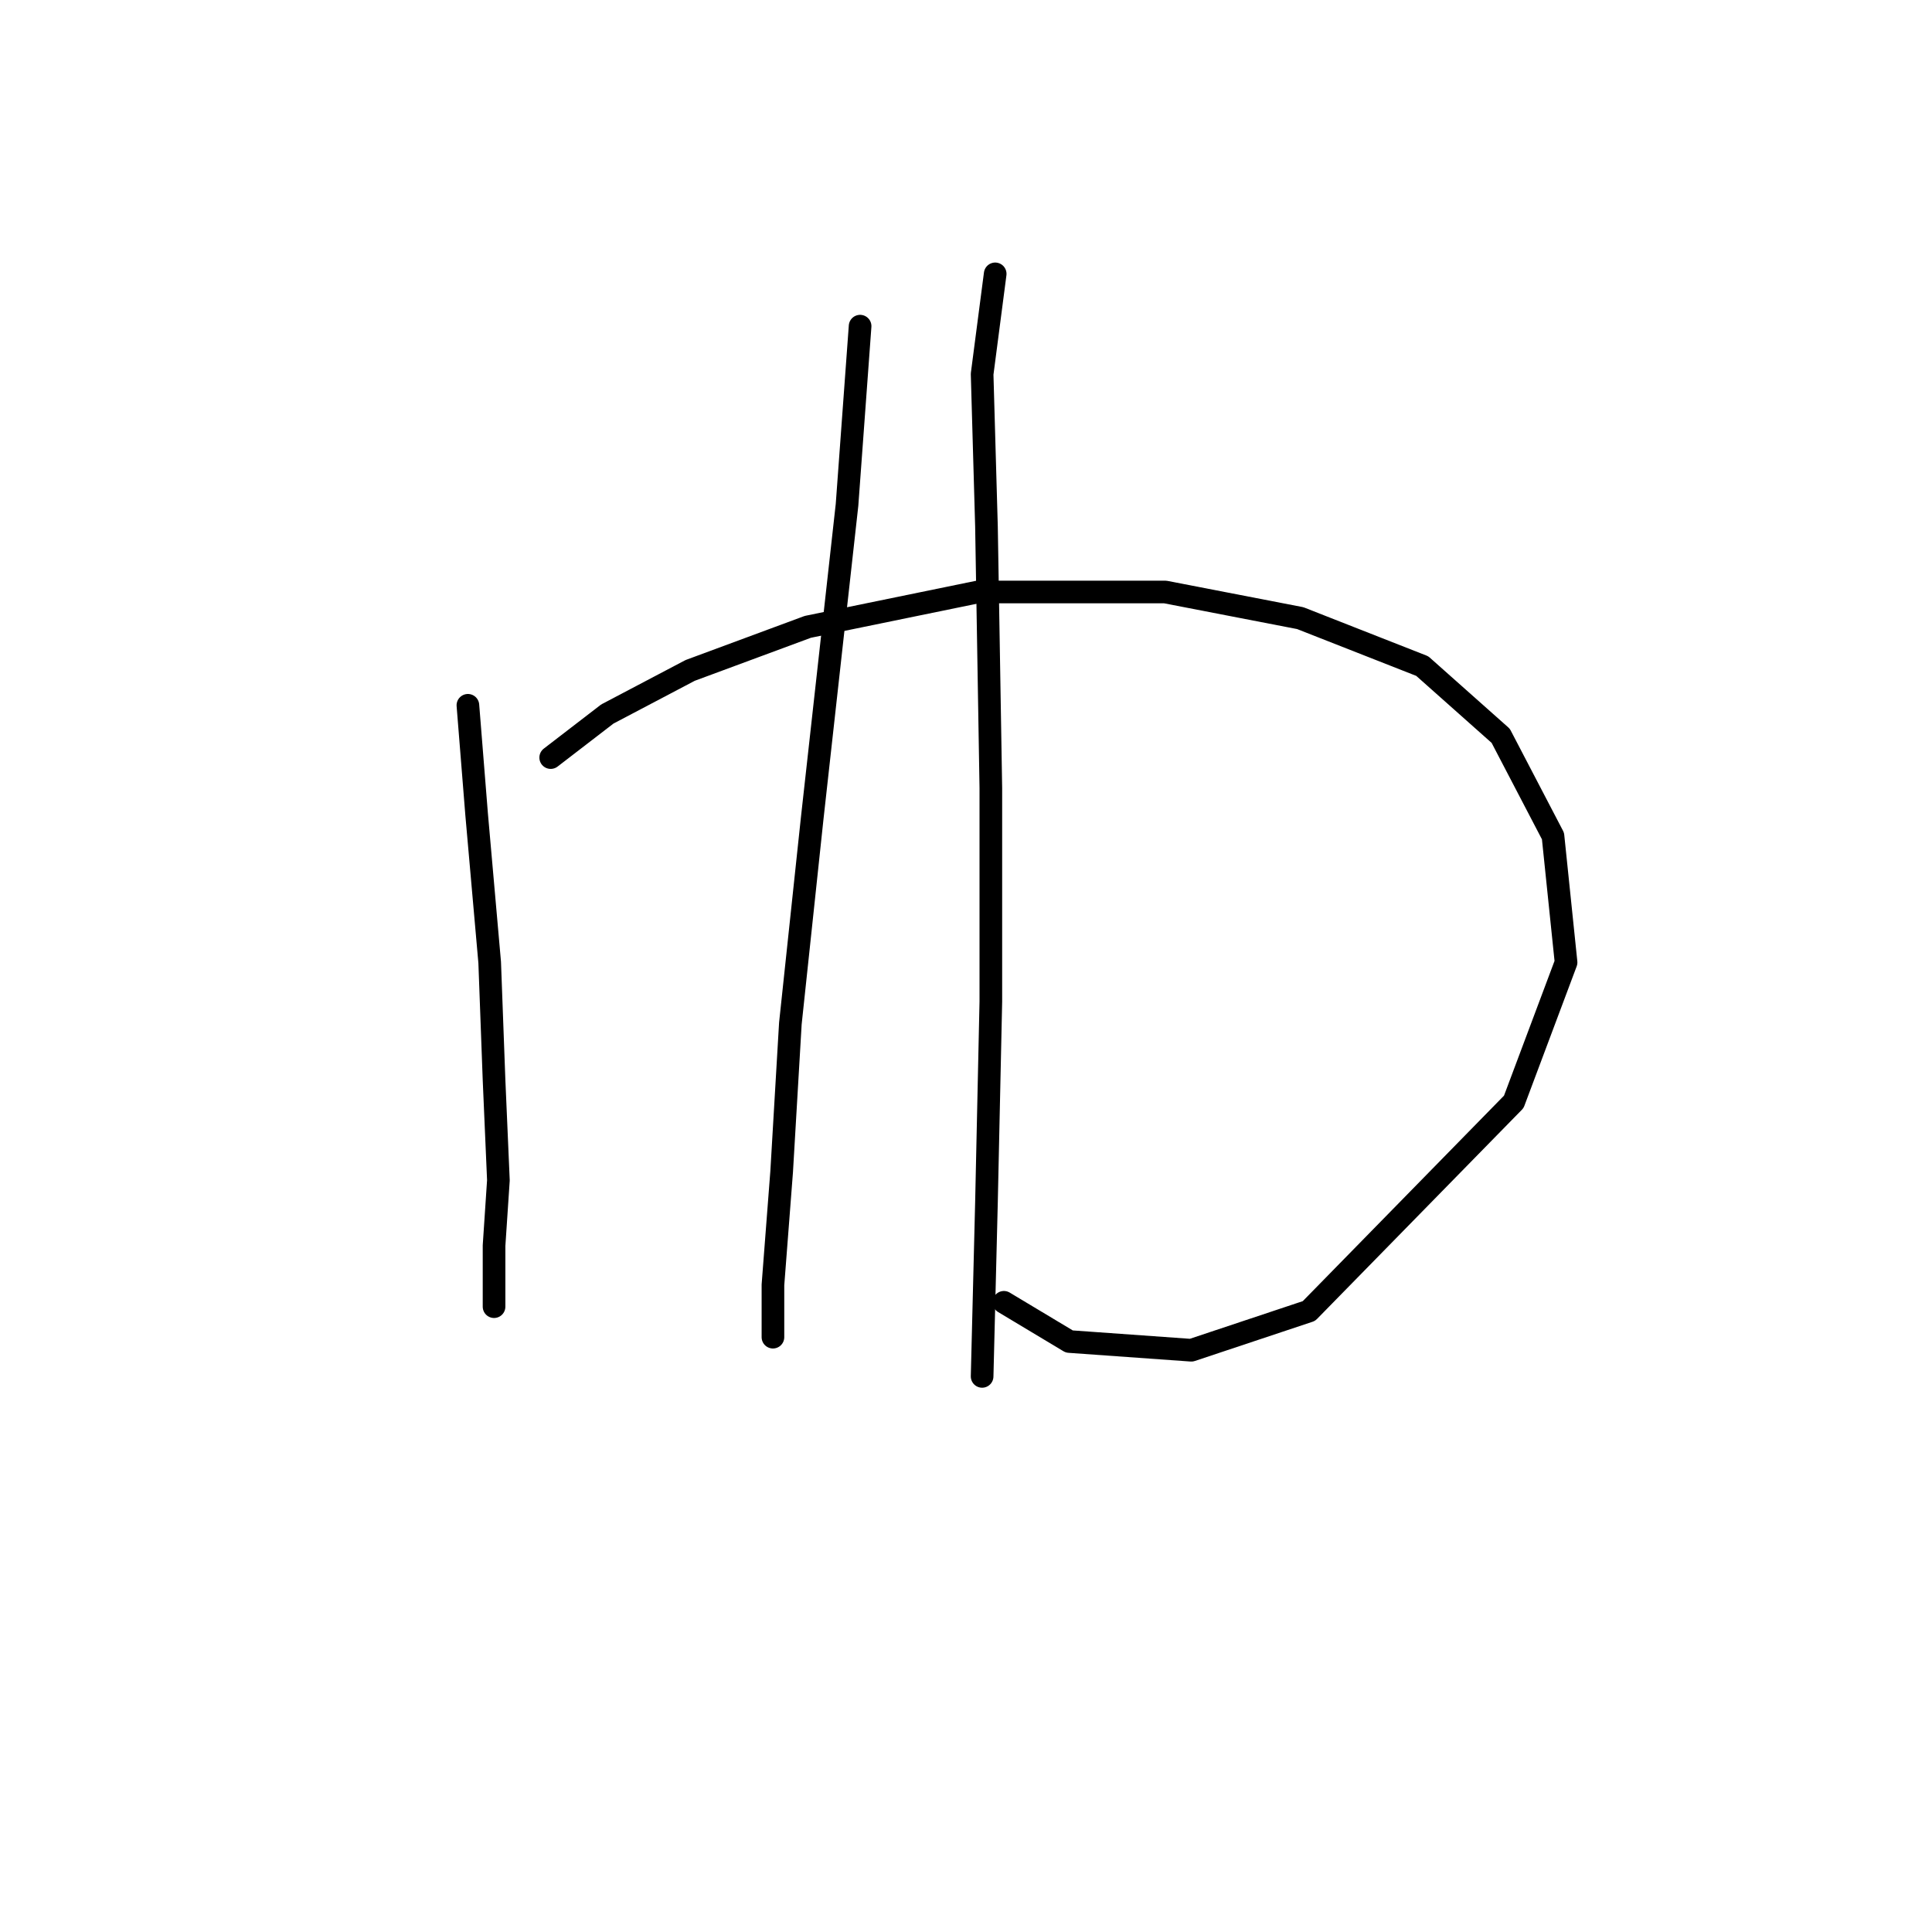 <?xml version="1.0" standalone="no"?>
    <svg width="256" height="256" xmlns="http://www.w3.org/2000/svg" version="1.1">
    <polyline stroke="black" stroke-width="3" stroke-linecap="round" fill="transparent" stroke-linejoin="round" points="61.999 93.455 63.154 107.89 64.886 127.523 65.464 143.114 66.041 156.394 65.464 165.056 65.464 170.83 65.464 173.14 65.464 171.408 65.464 171.408 " />
        <polyline stroke="black" stroke-width="3" stroke-linecap="round" fill="transparent" stroke-linejoin="round" points="72.97 100.384 80.477 94.609 91.448 88.835 107.039 83.061 129.558 78.441 154.388 78.441 172.288 81.906 188.456 88.258 198.85 97.497 205.779 110.778 207.511 127.523 200.582 146.001 173.443 173.717 157.852 178.914 141.684 177.759 133.023 172.563 133.023 172.563 " />
        <polyline stroke="black" stroke-width="3" stroke-linecap="round" fill="transparent" stroke-linejoin="round" points="113.968 43.218 112.236 66.893 107.616 108.468 104.729 135.607 103.574 155.24 102.419 170.253 102.419 177.182 102.419 177.182 " />
        <polyline stroke="black" stroke-width="3" stroke-linecap="round" fill="transparent" stroke-linejoin="round" points="131.868 36.289 130.136 49.57 130.713 69.78 131.291 104.426 131.291 132.72 130.713 159.282 130.136 182.379 130.136 182.379 " />
        </svg>